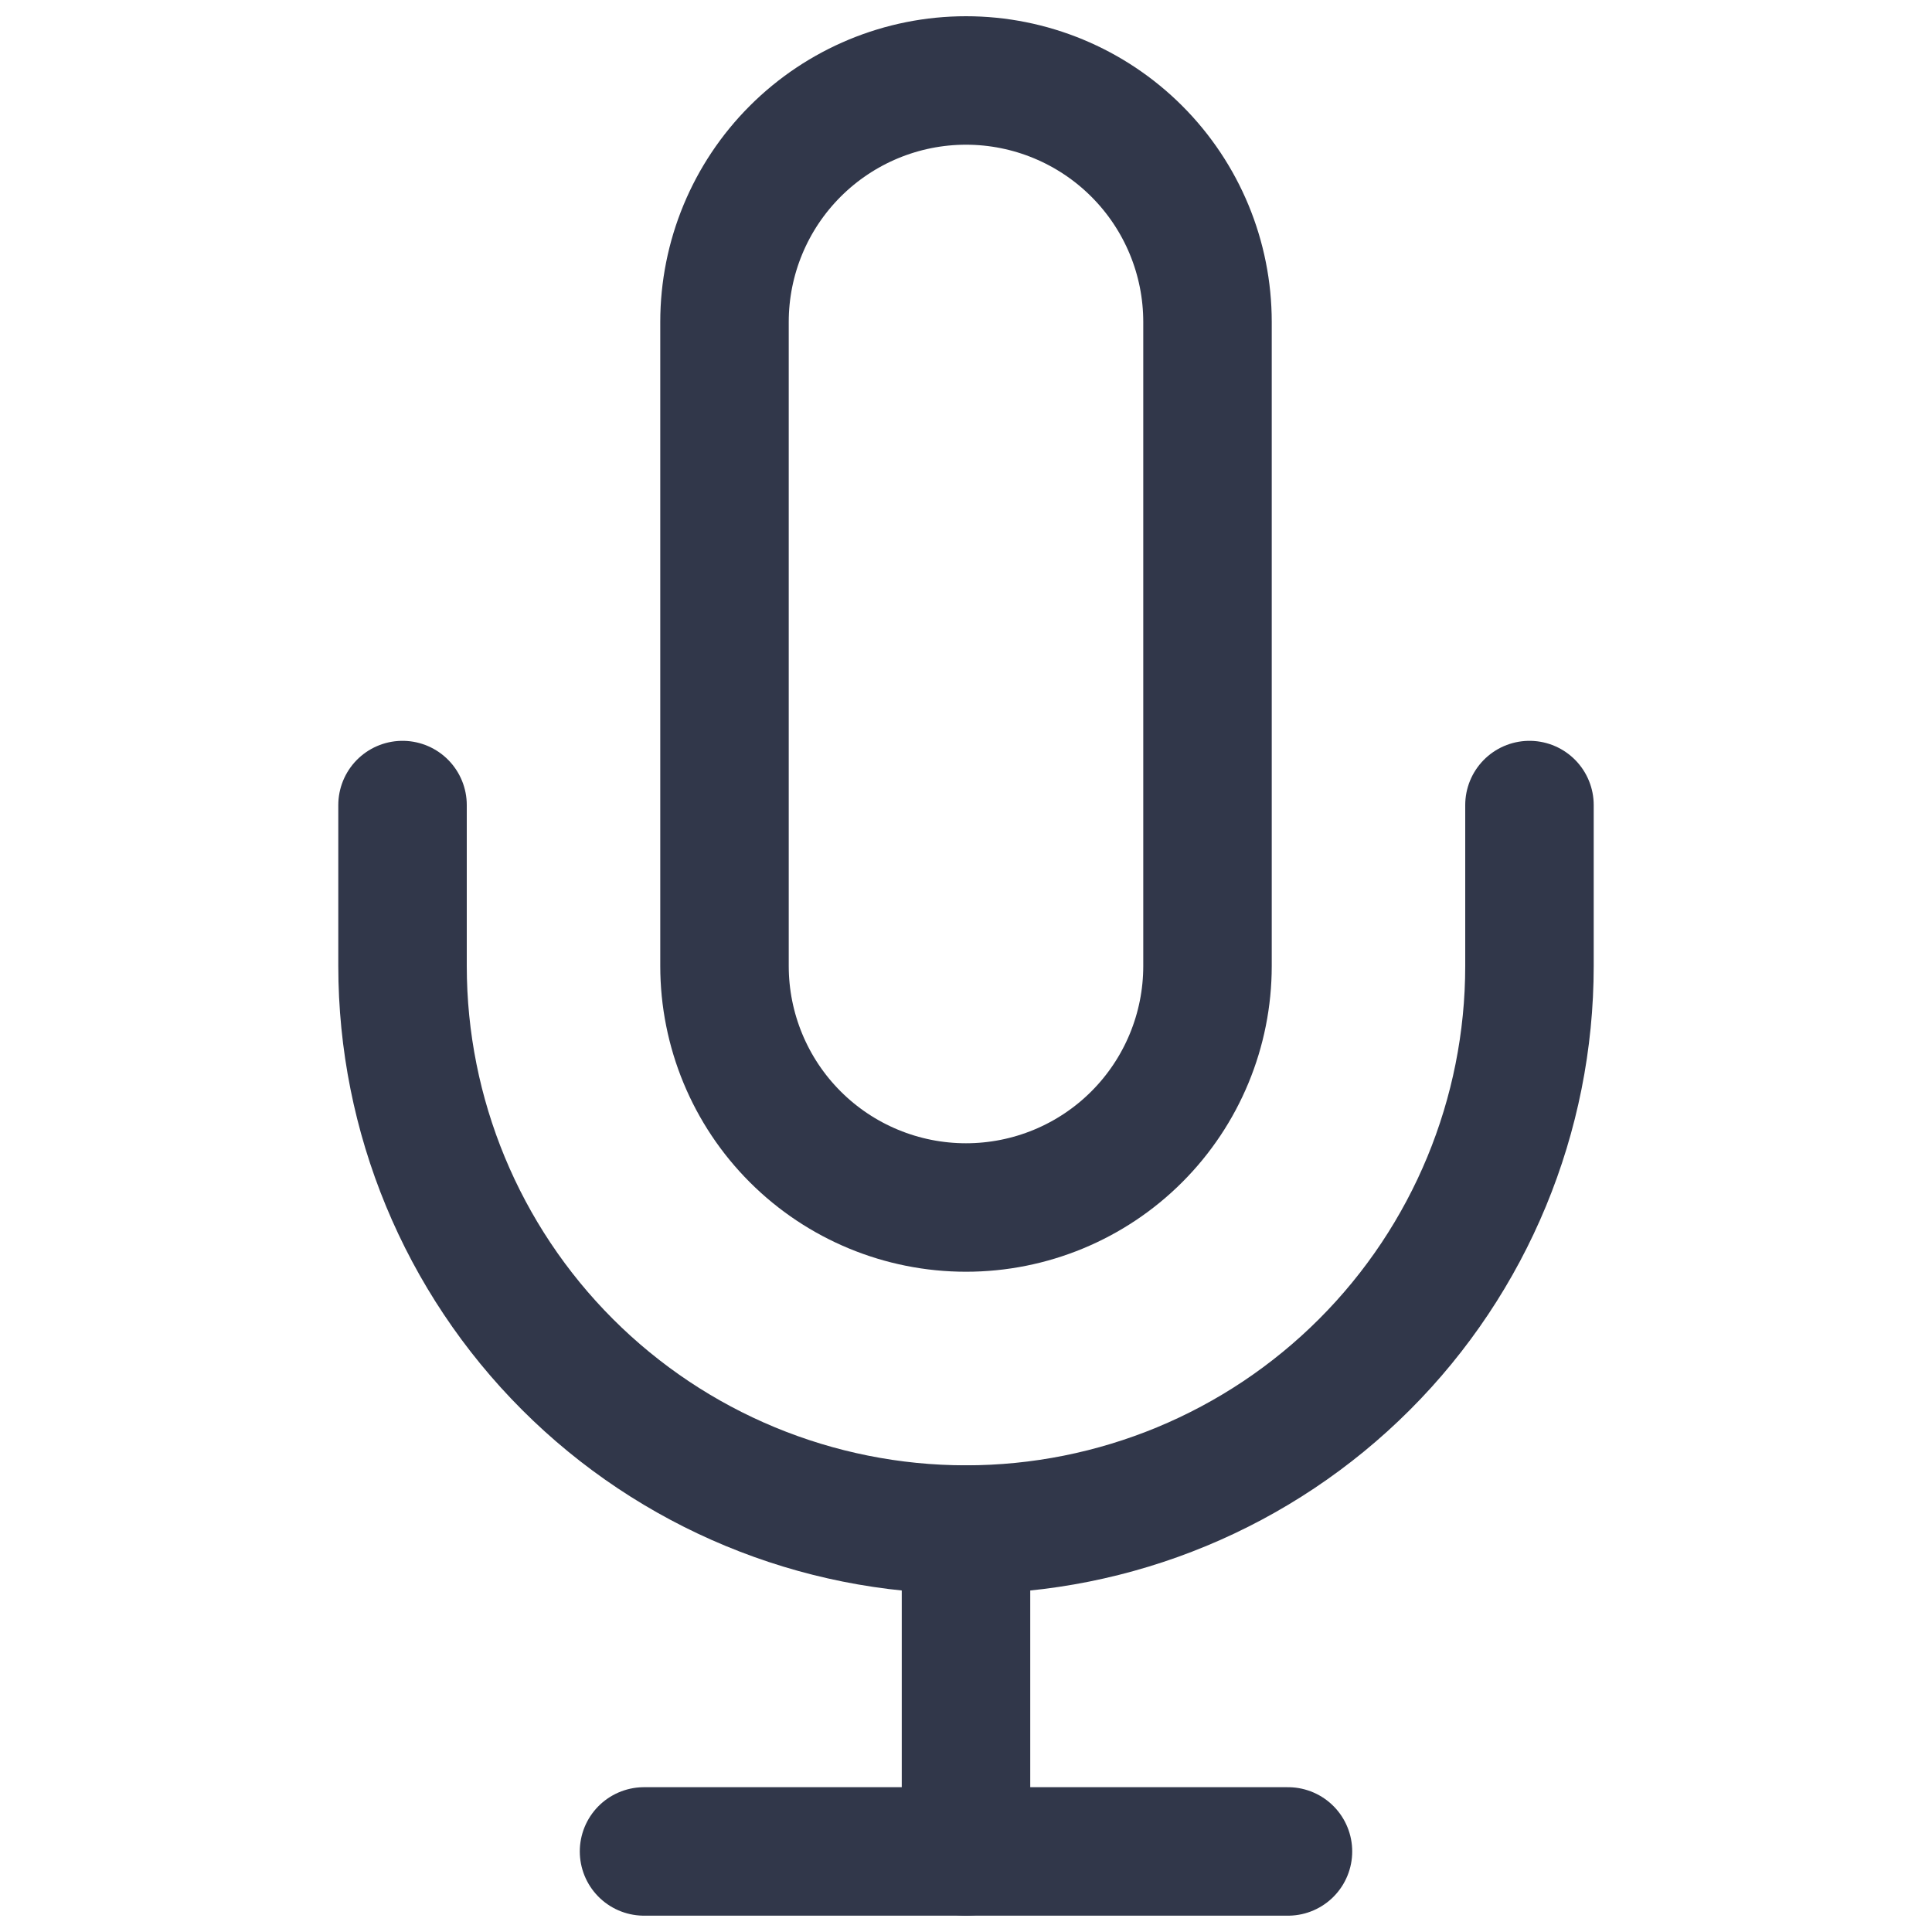 <svg width="20" height="20" viewBox="0 0 20 20" fill="none" xmlns="http://www.w3.org/2000/svg">
<path d="M6.667 19.166H13.333" stroke="#31374A" stroke-width="1.33" stroke-linecap="round" stroke-linejoin="round"/>
<path d="M10 15.834V19.167" stroke="#31374A" stroke-width="1.33" stroke-linecap="round" stroke-linejoin="round"/>
<path d="M10 0.833C9.337 0.833 8.701 1.097 8.232 1.566C7.763 2.035 7.5 2.67 7.5 3.333V10C7.5 10.663 7.763 11.299 8.232 11.768C8.701 12.237 9.337 12.5 10 12.5C10.663 12.5 11.299 12.237 11.768 11.768C12.237 11.299 12.5 10.663 12.5 10V3.333C12.5 2.67 12.237 2.035 11.768 1.566C11.299 1.097 10.663 0.833 10 0.833V0.833Z" stroke="#31374A" stroke-width="1.33" stroke-linecap="round" stroke-linejoin="round"/>
<path d="M15.833 8.334V10C15.833 11.547 15.219 13.031 14.125 14.125C13.031 15.219 11.547 15.834 10 15.834C8.453 15.834 6.969 15.219 5.875 14.125C4.781 13.031 4.167 11.547 4.167 10V8.334" stroke="#31374A" stroke-width="1.33" stroke-linecap="round" stroke-linejoin="round"/>
</svg>
